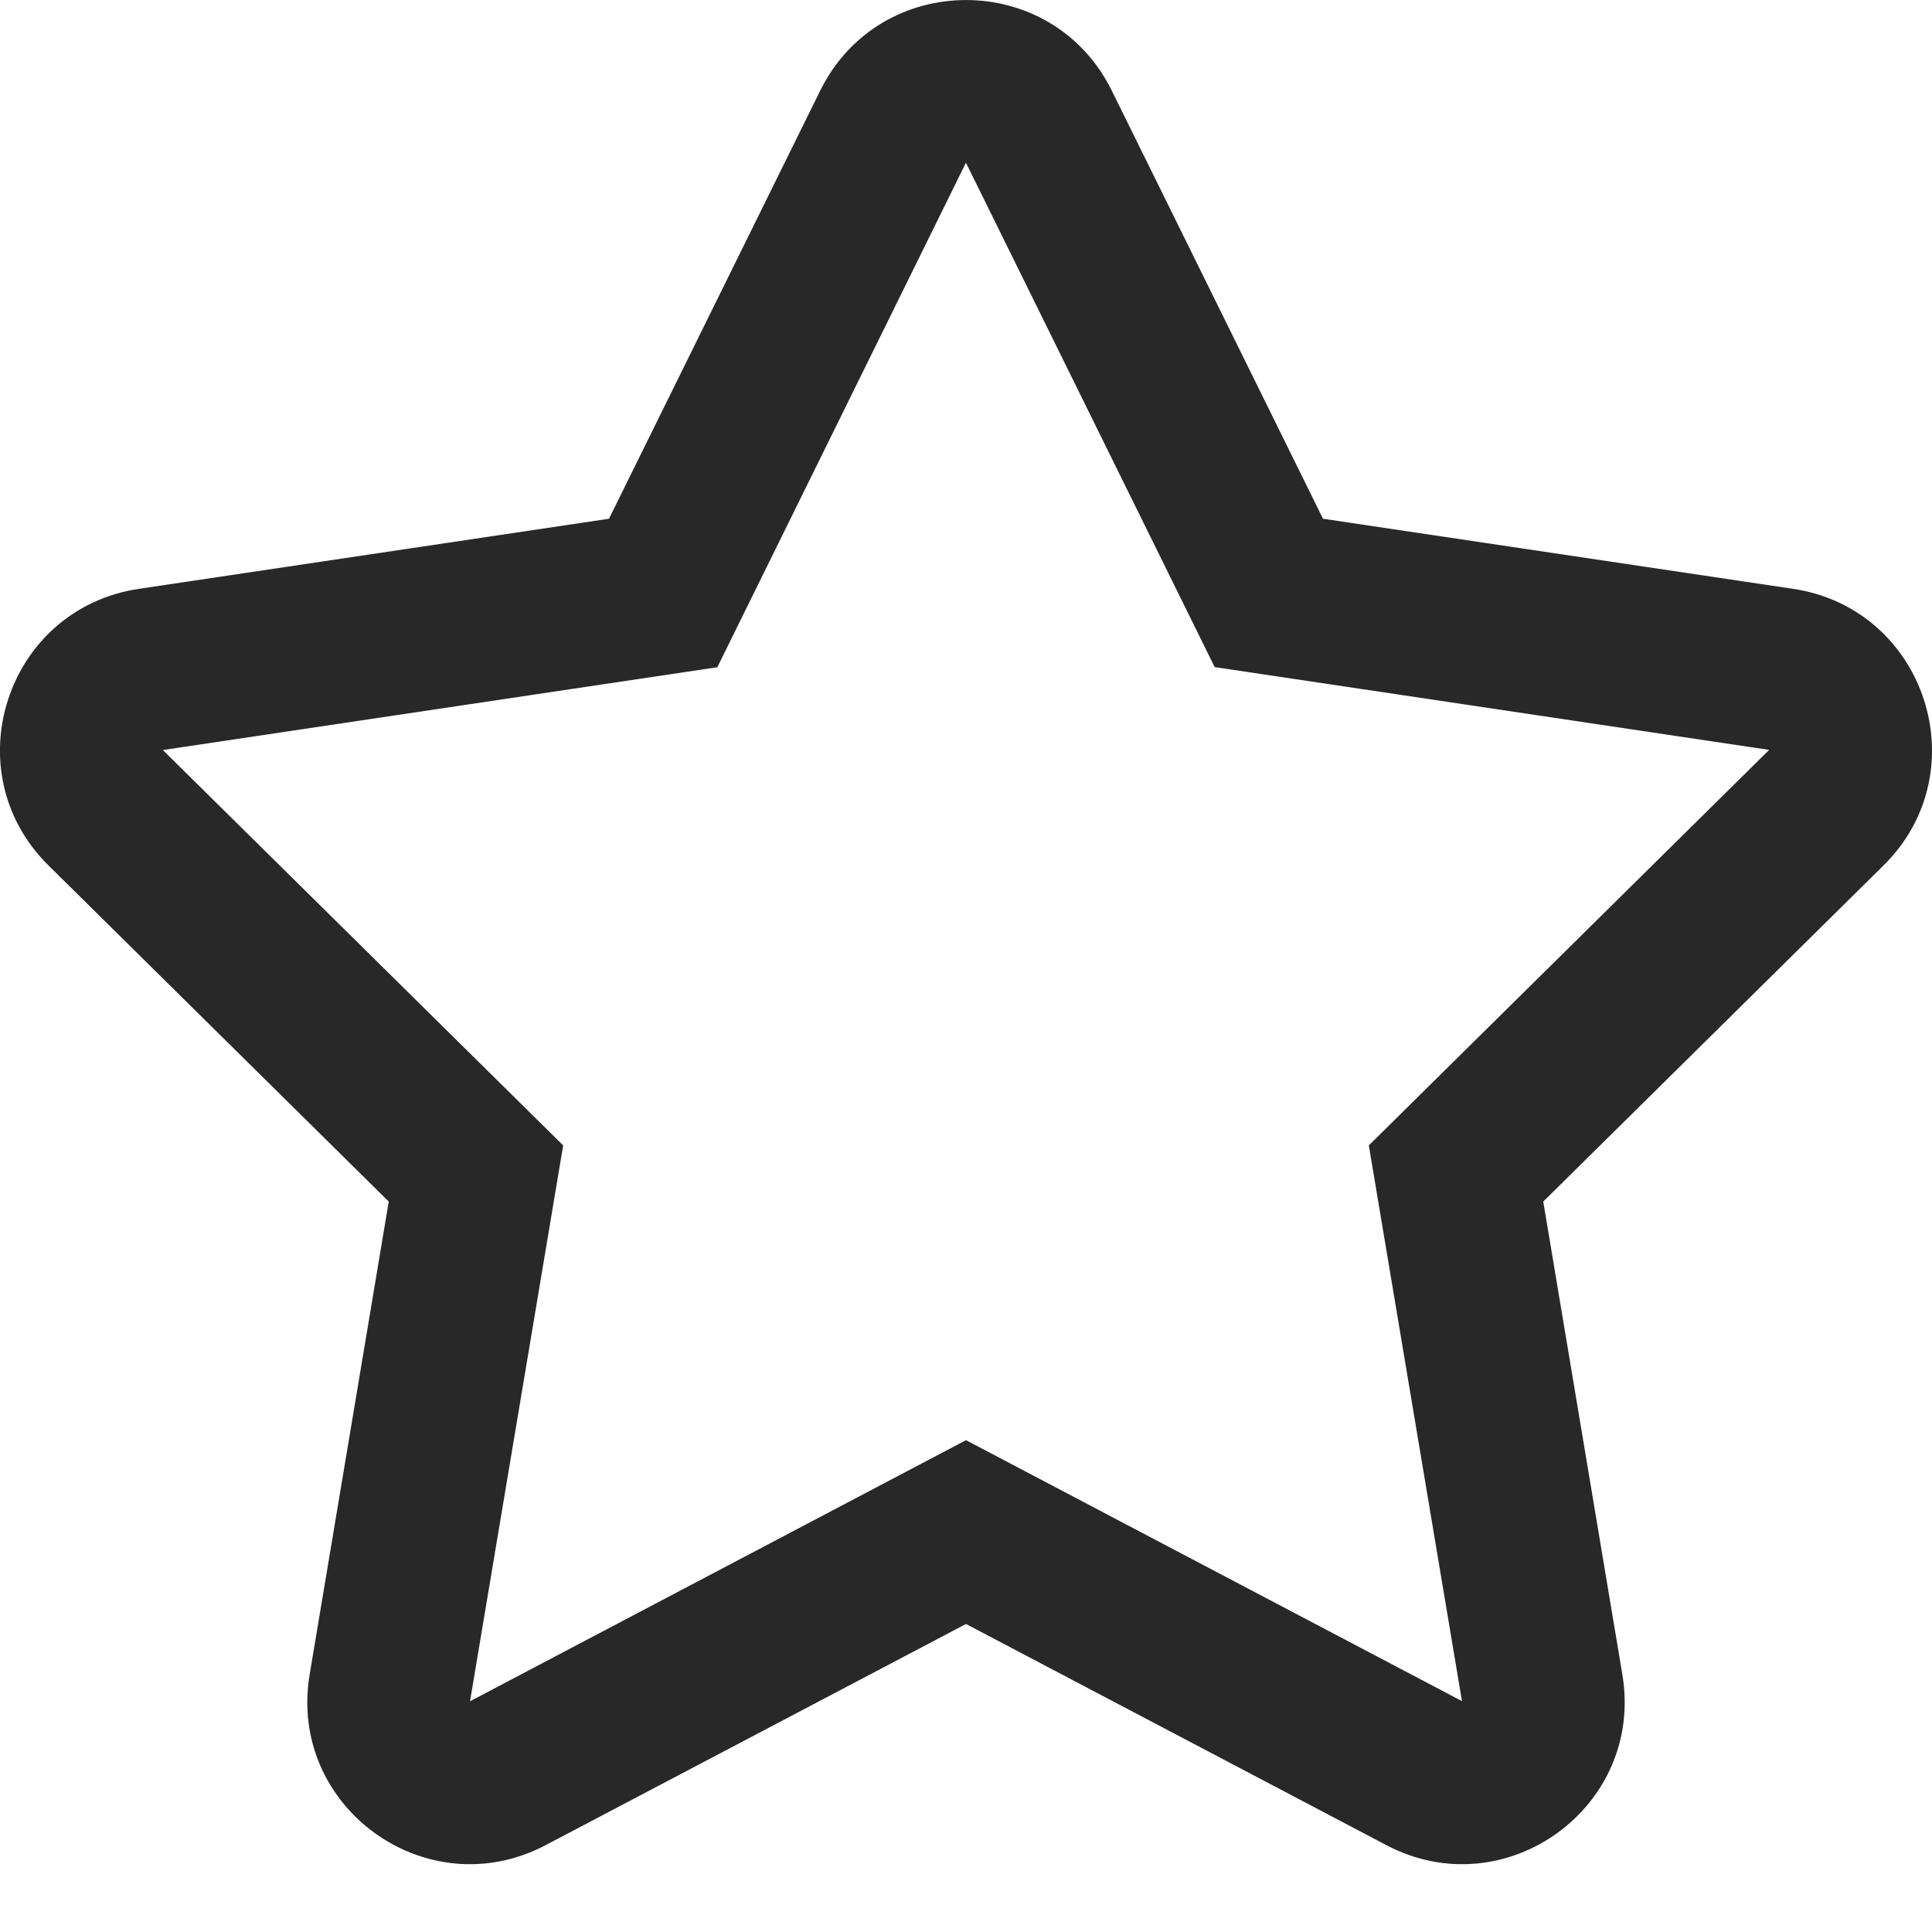 <svg xmlns="http://www.w3.org/2000/svg" width="14" height="14" viewBox="0 0 14 14">
    <defs>
        <filter id="ks3azopcfa">
            <feColorMatrix in="SourceGraphic" values="0 0 0 0 0.004 0 0 0 0 0.004 0 0 0 0 0.004 0 0 0 1 0"/>
        </filter>
    </defs>
    <g fill="none" fill-rule="evenodd" filter="url(#ks3azopcfa)">
        <path fill="#282828" d="M5.943.658c.432-.877 1.682-.877 2.114 0l1.53 3.101 3.407.508c.96.144 1.346 1.323.654 2.005l-2.465 2.435.573 3.426c.162.962-.849 1.692-1.711 1.237L7 11.768 3.955 13.37c-.862.455-1.873-.275-1.711-1.237l.573-3.426L.352 6.272c-.692-.682-.307-1.861.654-2.005l3.407-.508L5.943.658zM7 1.178L5.198 4.835l-4.018.6 2.901 2.865-.675 4.028L7 10.436l3.594 1.891L9.919 8.3l2.901-2.866-4.018-.6L7 1.18z"/>
    </g>
</svg>
